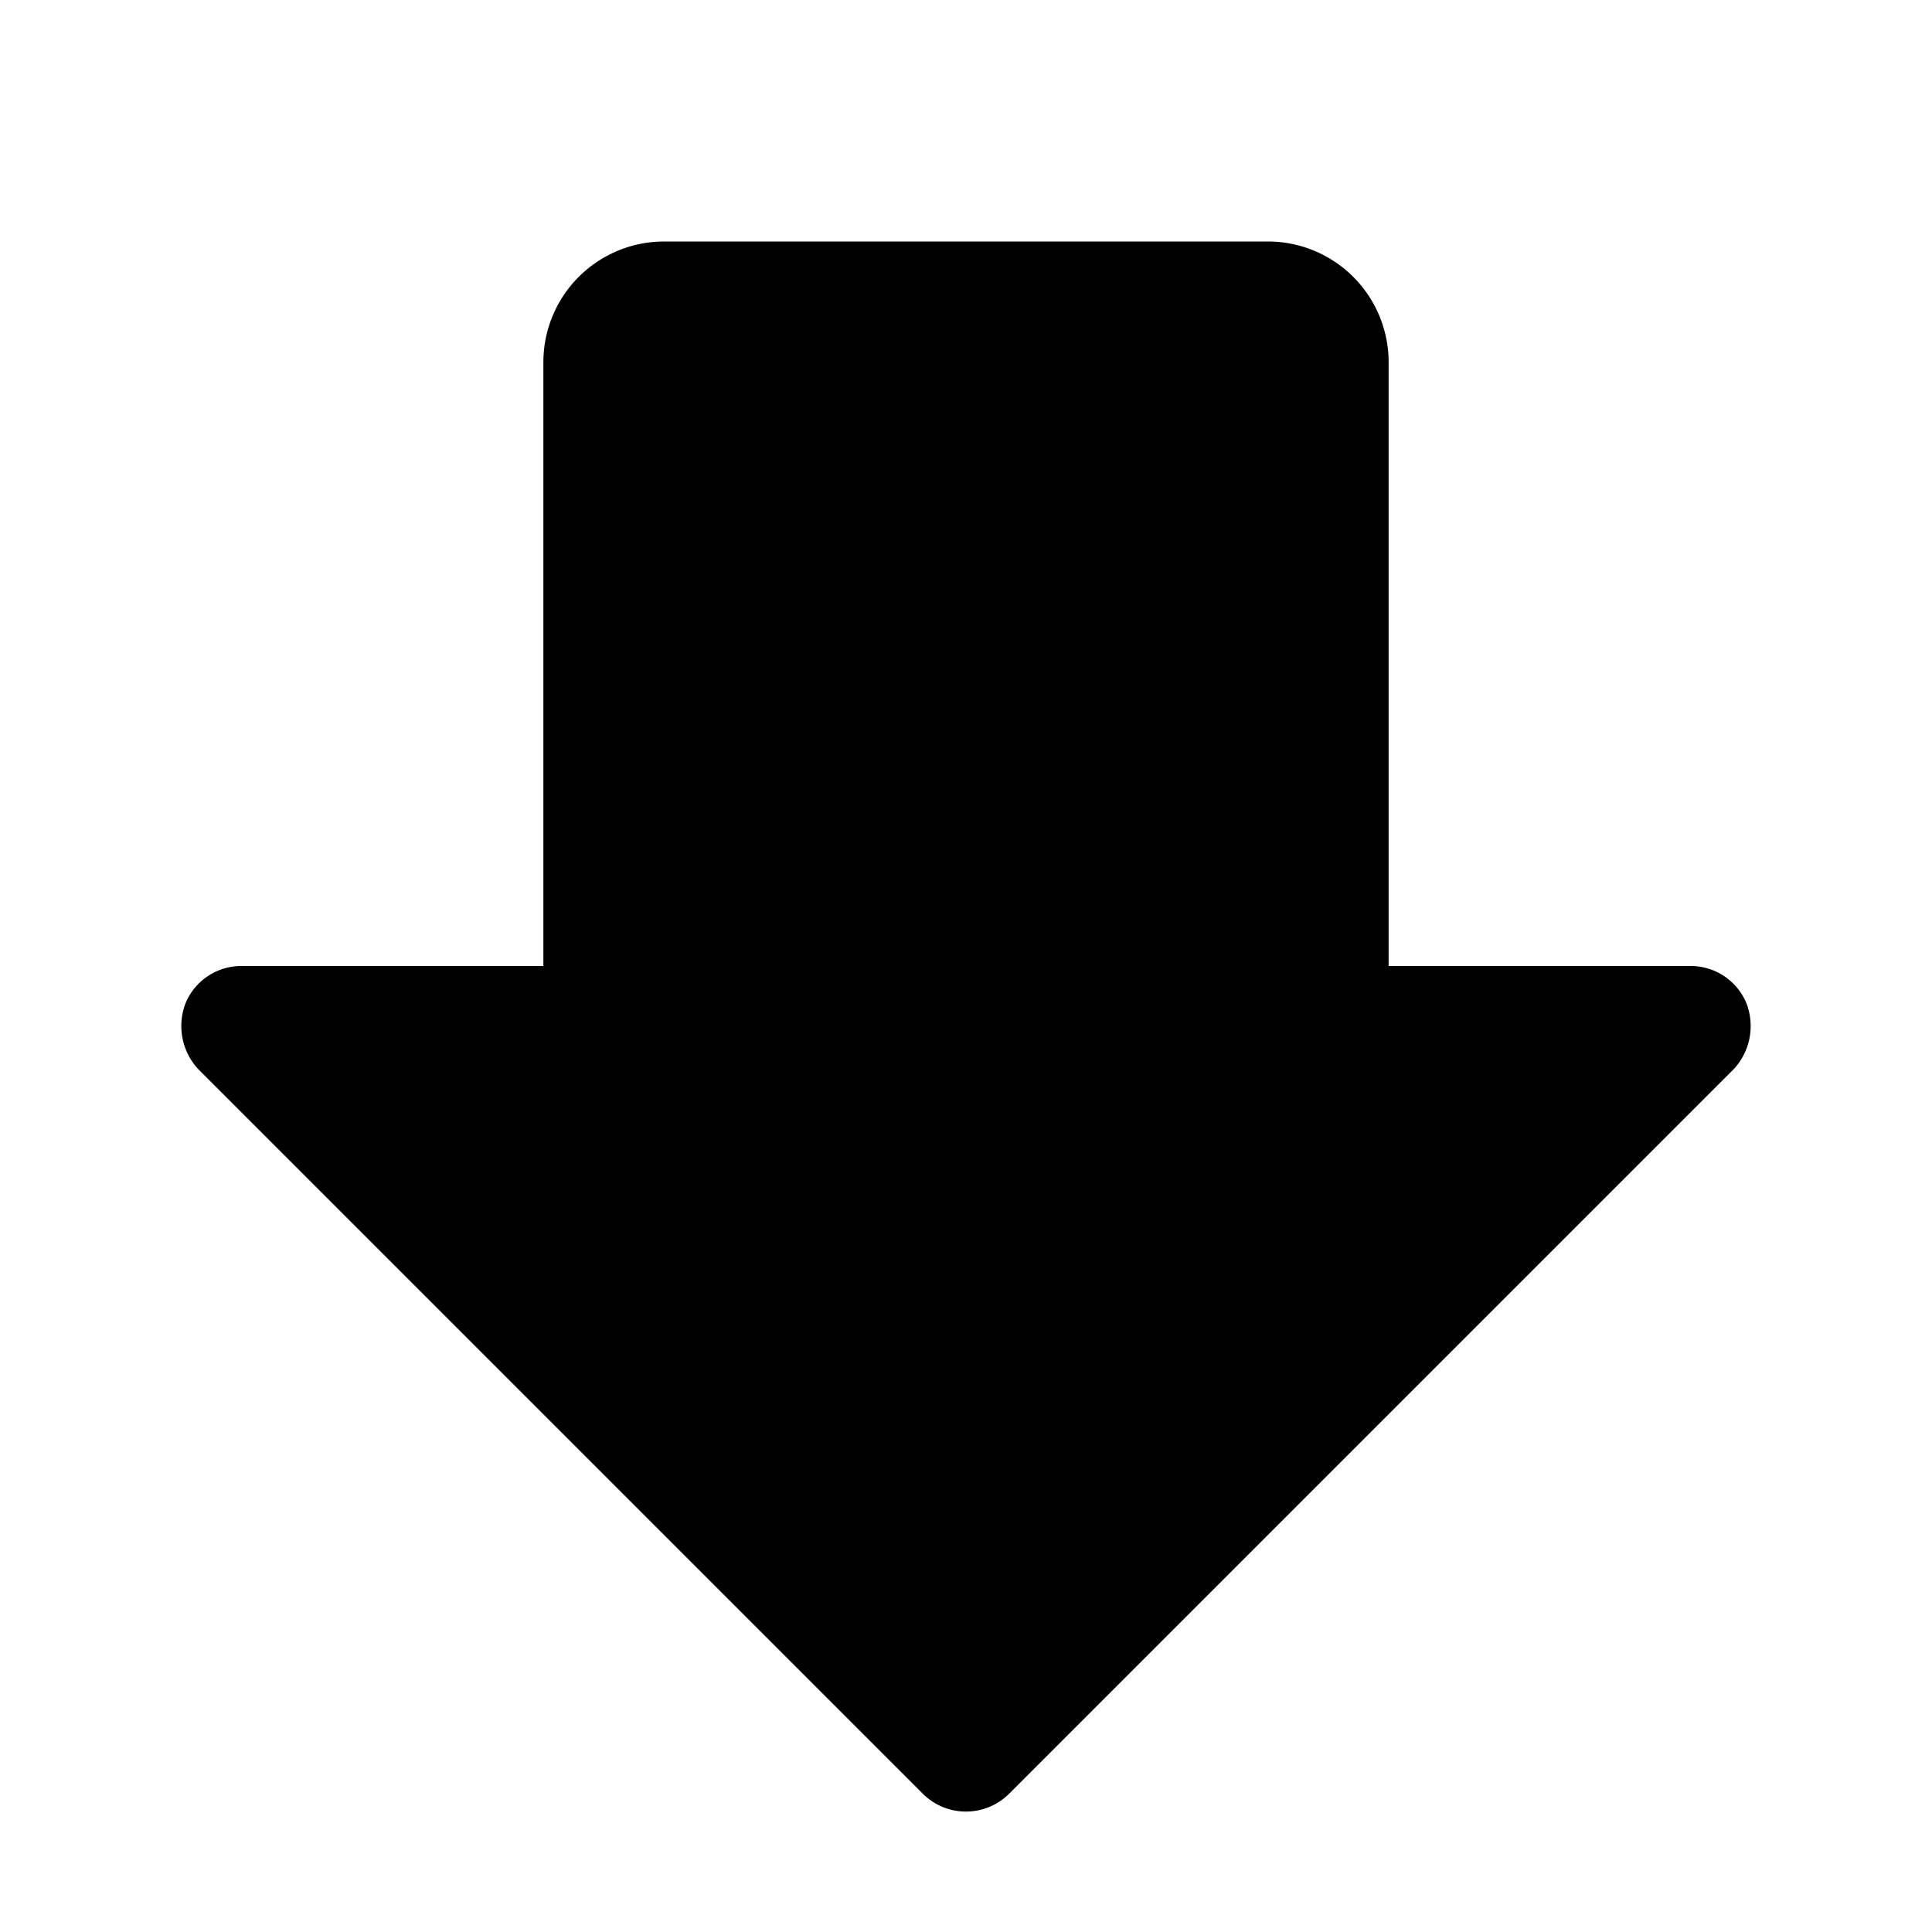 <svg xmlns="http://www.w3.org/2000/svg" viewBox="0 0 32 32" fill="currentColor" aria-hidden="true">
  <path d="M28.712 17.712l-12 12a1.012 1.012 0 01-1.425 0l-12-12a1.05 1.05 0 01-.212-1.1A1 1 0 014 16h5V6a2 2 0 012-2h10a2 2 0 012 2v10h5a1 1 0 01.925.613 1.05 1.05 0 01-.213 1.1z"/>
</svg>
